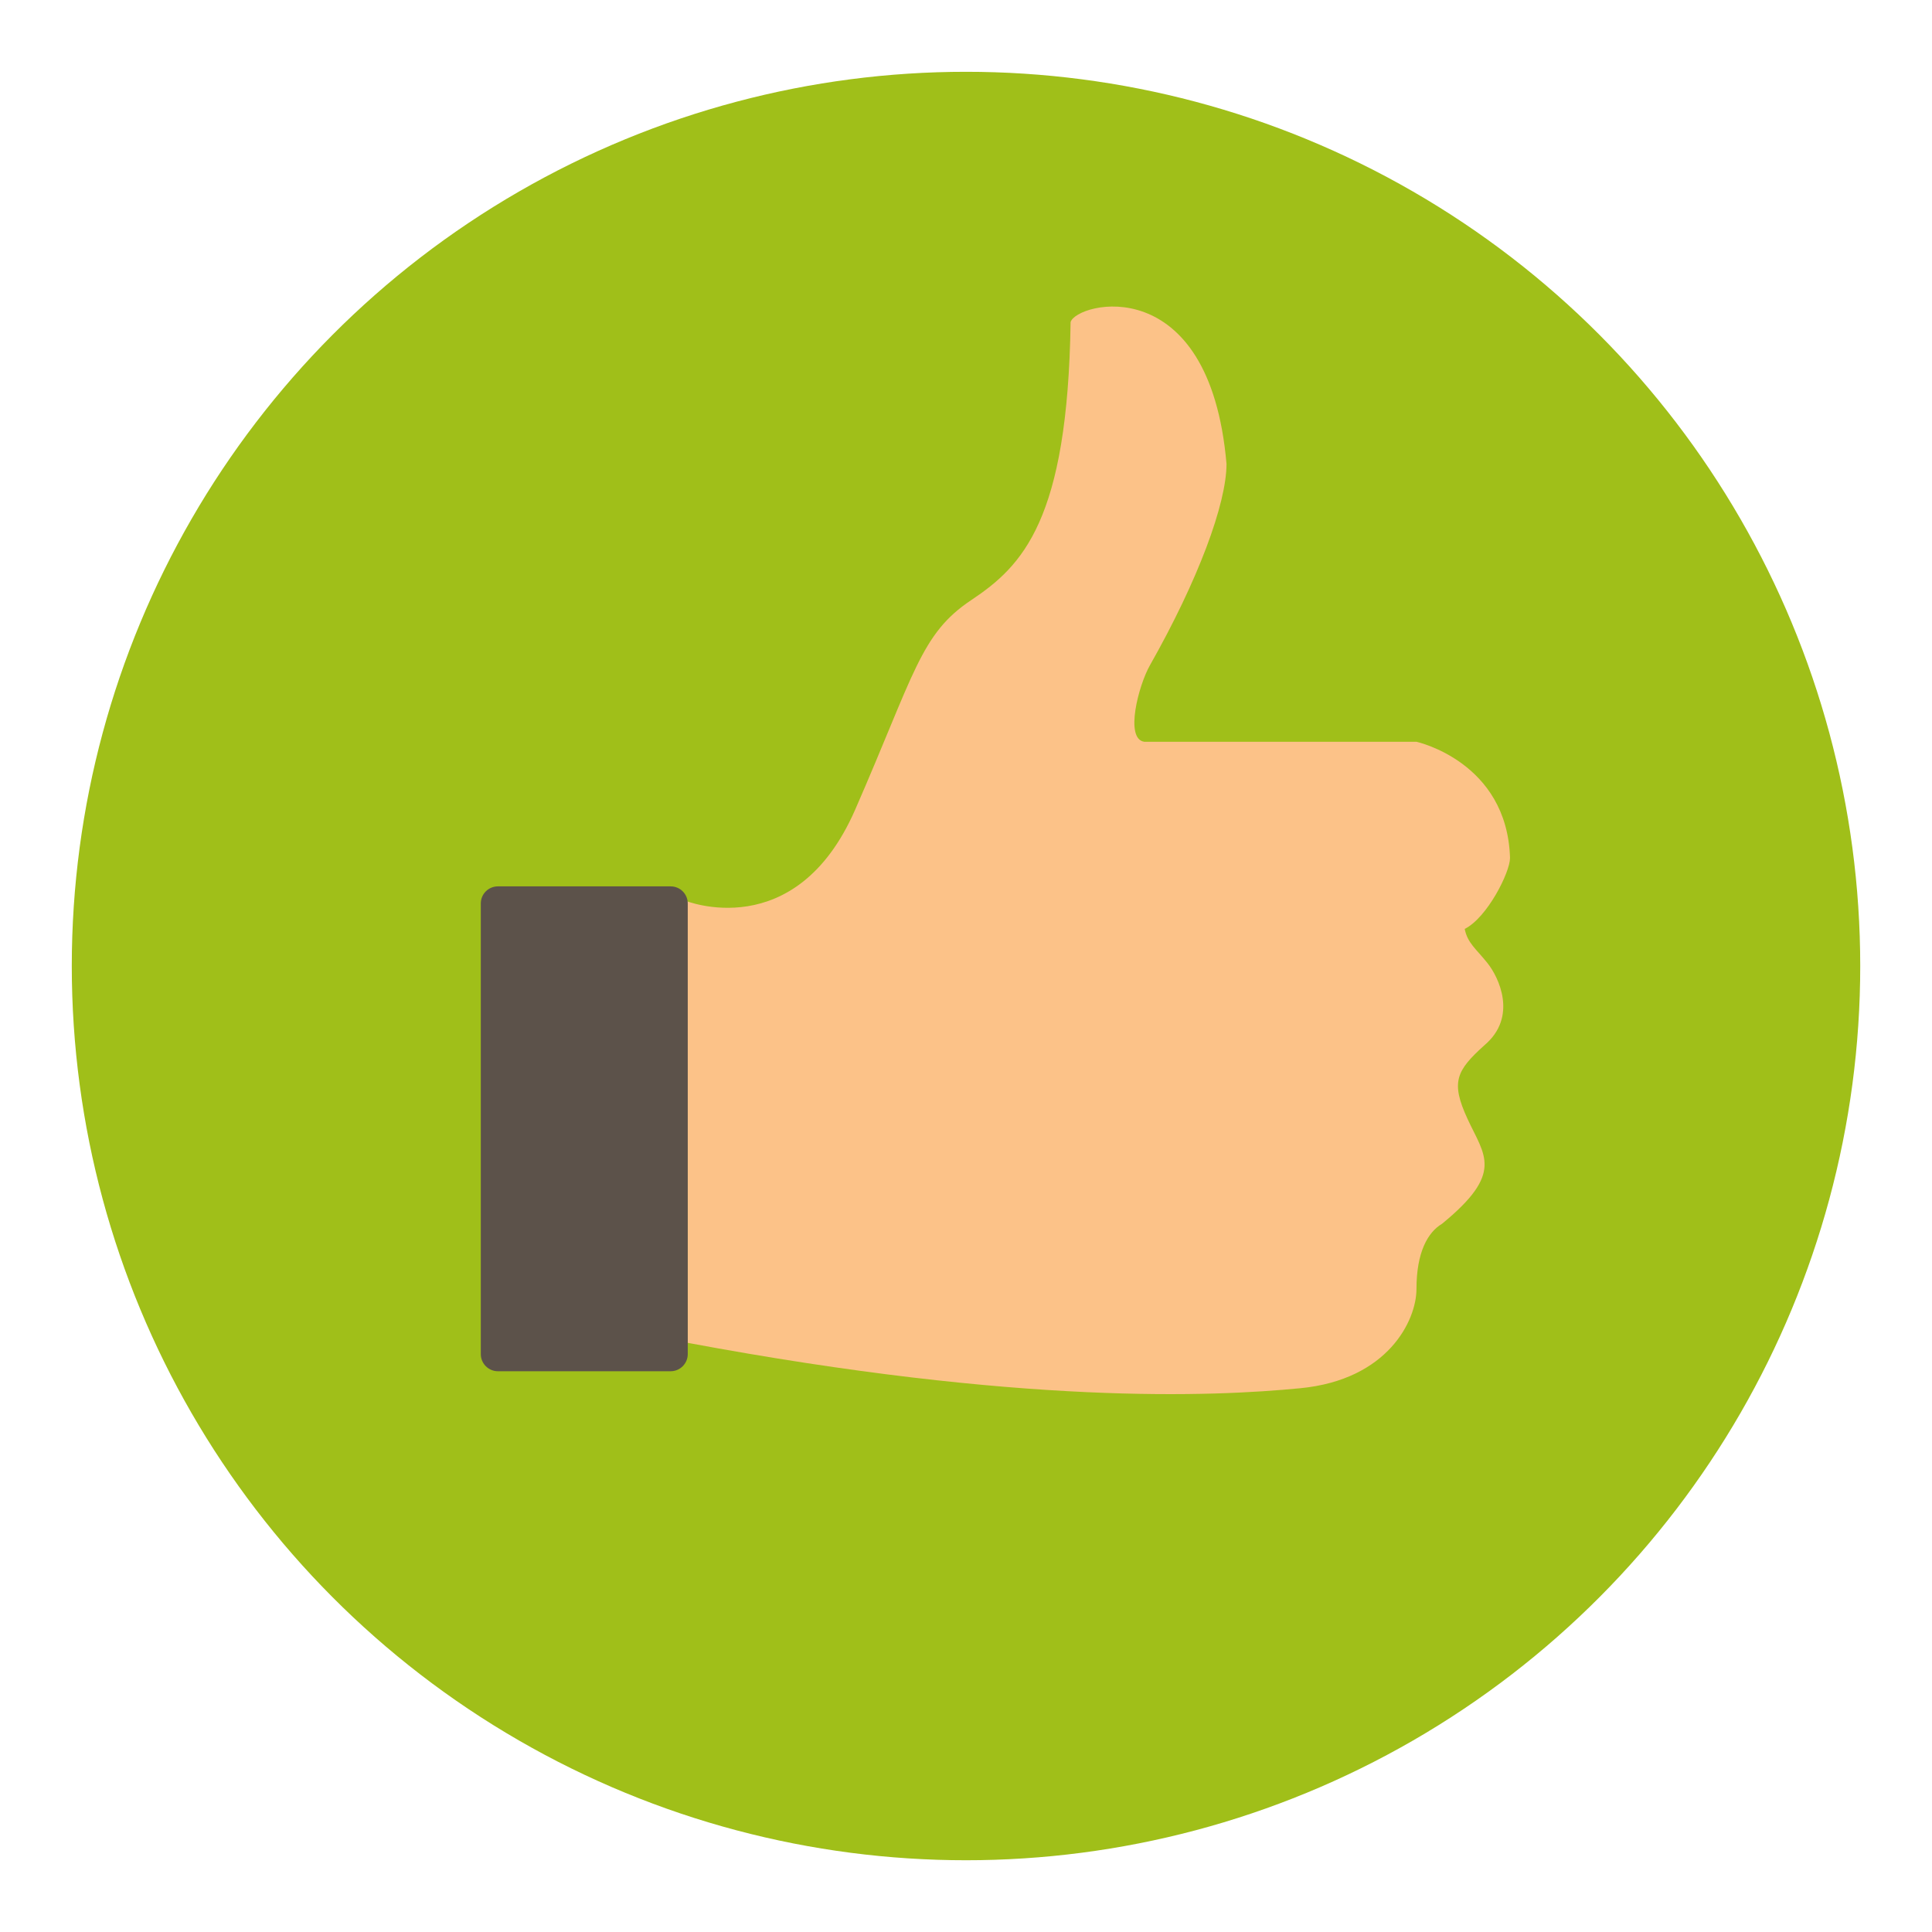 <?xml version="1.0" encoding="utf-8"?>
<!-- Generator: Adobe Illustrator 16.0.0, SVG Export Plug-In . SVG Version: 6.00 Build 0)  -->
<!DOCTYPE svg PUBLIC "-//W3C//DTD SVG 1.1//EN" "http://www.w3.org/Graphics/SVG/1.1/DTD/svg11.dtd">
<svg version="1.1" id="Layer_1" xmlns="http://www.w3.org/2000/svg" xmlns:xlink="http://www.w3.org/1999/xlink" x="0px" y="0px"
	 width="136.833px" height="136.834px" viewBox="0 0 136.833 136.834" style="enable-background:new 0 0 136.833 136.834;"
	 xml:space="preserve">
<style type="text/css">
<![CDATA[
	.st0{fill:#49A0AE;}
	.st1{fill:#ADADAD;}
	.st2{fill:#AF8233;}
	.st3{fill:#AFAFAF;}
	.st4{fill:#E2E2E2;}
	.st5{fill:#4ABC96;}
	.st6{fill:#E95E5D;}
	.st7{fill:#4F9F47;}
	.st8{fill:#846443;}
	.st9{fill:#EA8500;}
	.st10{fill:#B72D4C;}
	.st11{fill:#EB4424;}
	.st12{fill:#EB5453;}
	.st13{fill:#B8972F;}
	.st14{fill:#ED8422;}
	.st15{fill:#EDB20F;}
	.st16{fill:#EE4344;}
	.st17{fill:#EF0012;}
	.st18{fill:#EF4F31;}
	.st19{fill:#51B0B9;}
	.st20{fill:#53ADB5;}
	.st21{fill:#F0AC1E;}
	.st22{fill:#F2AC0F;}
	.st23{fill:#F2B408;}
	.st24{fill:#F47C2C;}
	.st25{fill:#F4F4E9;}
	.st26{fill:#5BB352;}
	.st27{fill:#F6E568;}
	.st28{fill:#F6EBD3;}
	.st29{fill:#5C524A;}
	.st30{fill:#F8B43C;}
	.st31{fill:#C0355A;}
	.st32{fill:#C0DD19;}
	.st33{fill:#C1C1C1;}
	.st34{fill:#937048;}
	.st35{fill:#C48F2C;}
	.st36{fill:#951D38;}
	.st37{fill:#C4A12E;}
	.st38{fill:#2D444F;}
	.st39{fill:#996B07;}
	.st40{fill:#99999A;}
	.st41{fill:#FCB830;}
	.st42{fill:#FCC288;}
	.st43{fill:#C90018;}
	.st44{opacity:0.4;}
	.st45{fill:#FFC50B;}
	.st46{fill:#FFF800;}
	.st47{fill:#CA842A;}
	.st48{fill:#CBCBC5;}
	.st49{fill:#CC3432;}
	.st50{fill:#344E5D;}
	.st51{fill:#008593;}
	.st52{fill:#D04646;}
	.st53{fill-rule:evenodd;clip-rule:evenodd;fill:#FFC50B;}
	.st54{fill:#D62127;}
	.st55{fill:#D64747;}
	.st56{fill:#D69A07;}
	.st57{fill:#3CB881;}
	.st58{fill:#D89205;}
	.st59{fill:#A0BF19;}
	.st60{fill:#DA494A;}
	.st61{fill:#A8213B;}
	.st62{fill:#DC494A;}
	.st63{fill:#DDA027;}
	.st64{fill:#DFDFDF;}
]]>
</style>
<g>
	<g>
		<circle class="st59" cx="68.417" cy="68.418" r="63.333"/>
	</g>
	<g>
		<path class="st42" d="M105.341,68.2c-0.803-1.003-1.404-1.408-1.604-2.41c1.604-0.804,3.209-4.017,3.209-5.022
			c-0.198-6.826-6.625-8.232-6.625-8.232s0,0-19.277,0c-1.406-0.2-0.401-4.017,0.402-5.422c3.412-6.023,5.421-11.445,5.421-14.26
			c-1.203-13.857-10.643-11.442-11.043-10.039c-0.201,14.057-3.416,17.27-7.03,19.682c-3.616,2.406-4.018,5.221-8.232,14.859
			c-4.218,9.638-12.052,6.426-12.052,6.426s0.201,3.011,0.201,31.325c23.697,4.421,37.153,3.817,43.376,3.214
			c6.229-0.6,8.234-4.817,8.234-7.026c0-2.61,0.803-4.021,1.809-4.62c4.418-3.615,3.011-4.819,1.808-7.428
			c-1.206-2.615-0.802-3.416,1.203-5.225C107.512,72.01,106.146,69.2,105.341,68.2z"/>
		<path class="st29" d="M47.5,62.777H35.262c-0.668,0-1.21,0.54-1.21,1.213v31.914c0,0.666,0.542,1.213,1.21,1.213H47.5
			c0.668,0,1.21-0.547,1.21-1.213V63.99C48.71,63.317,48.168,62.777,47.5,62.777z"/>
	</g>
</g>
</svg>
